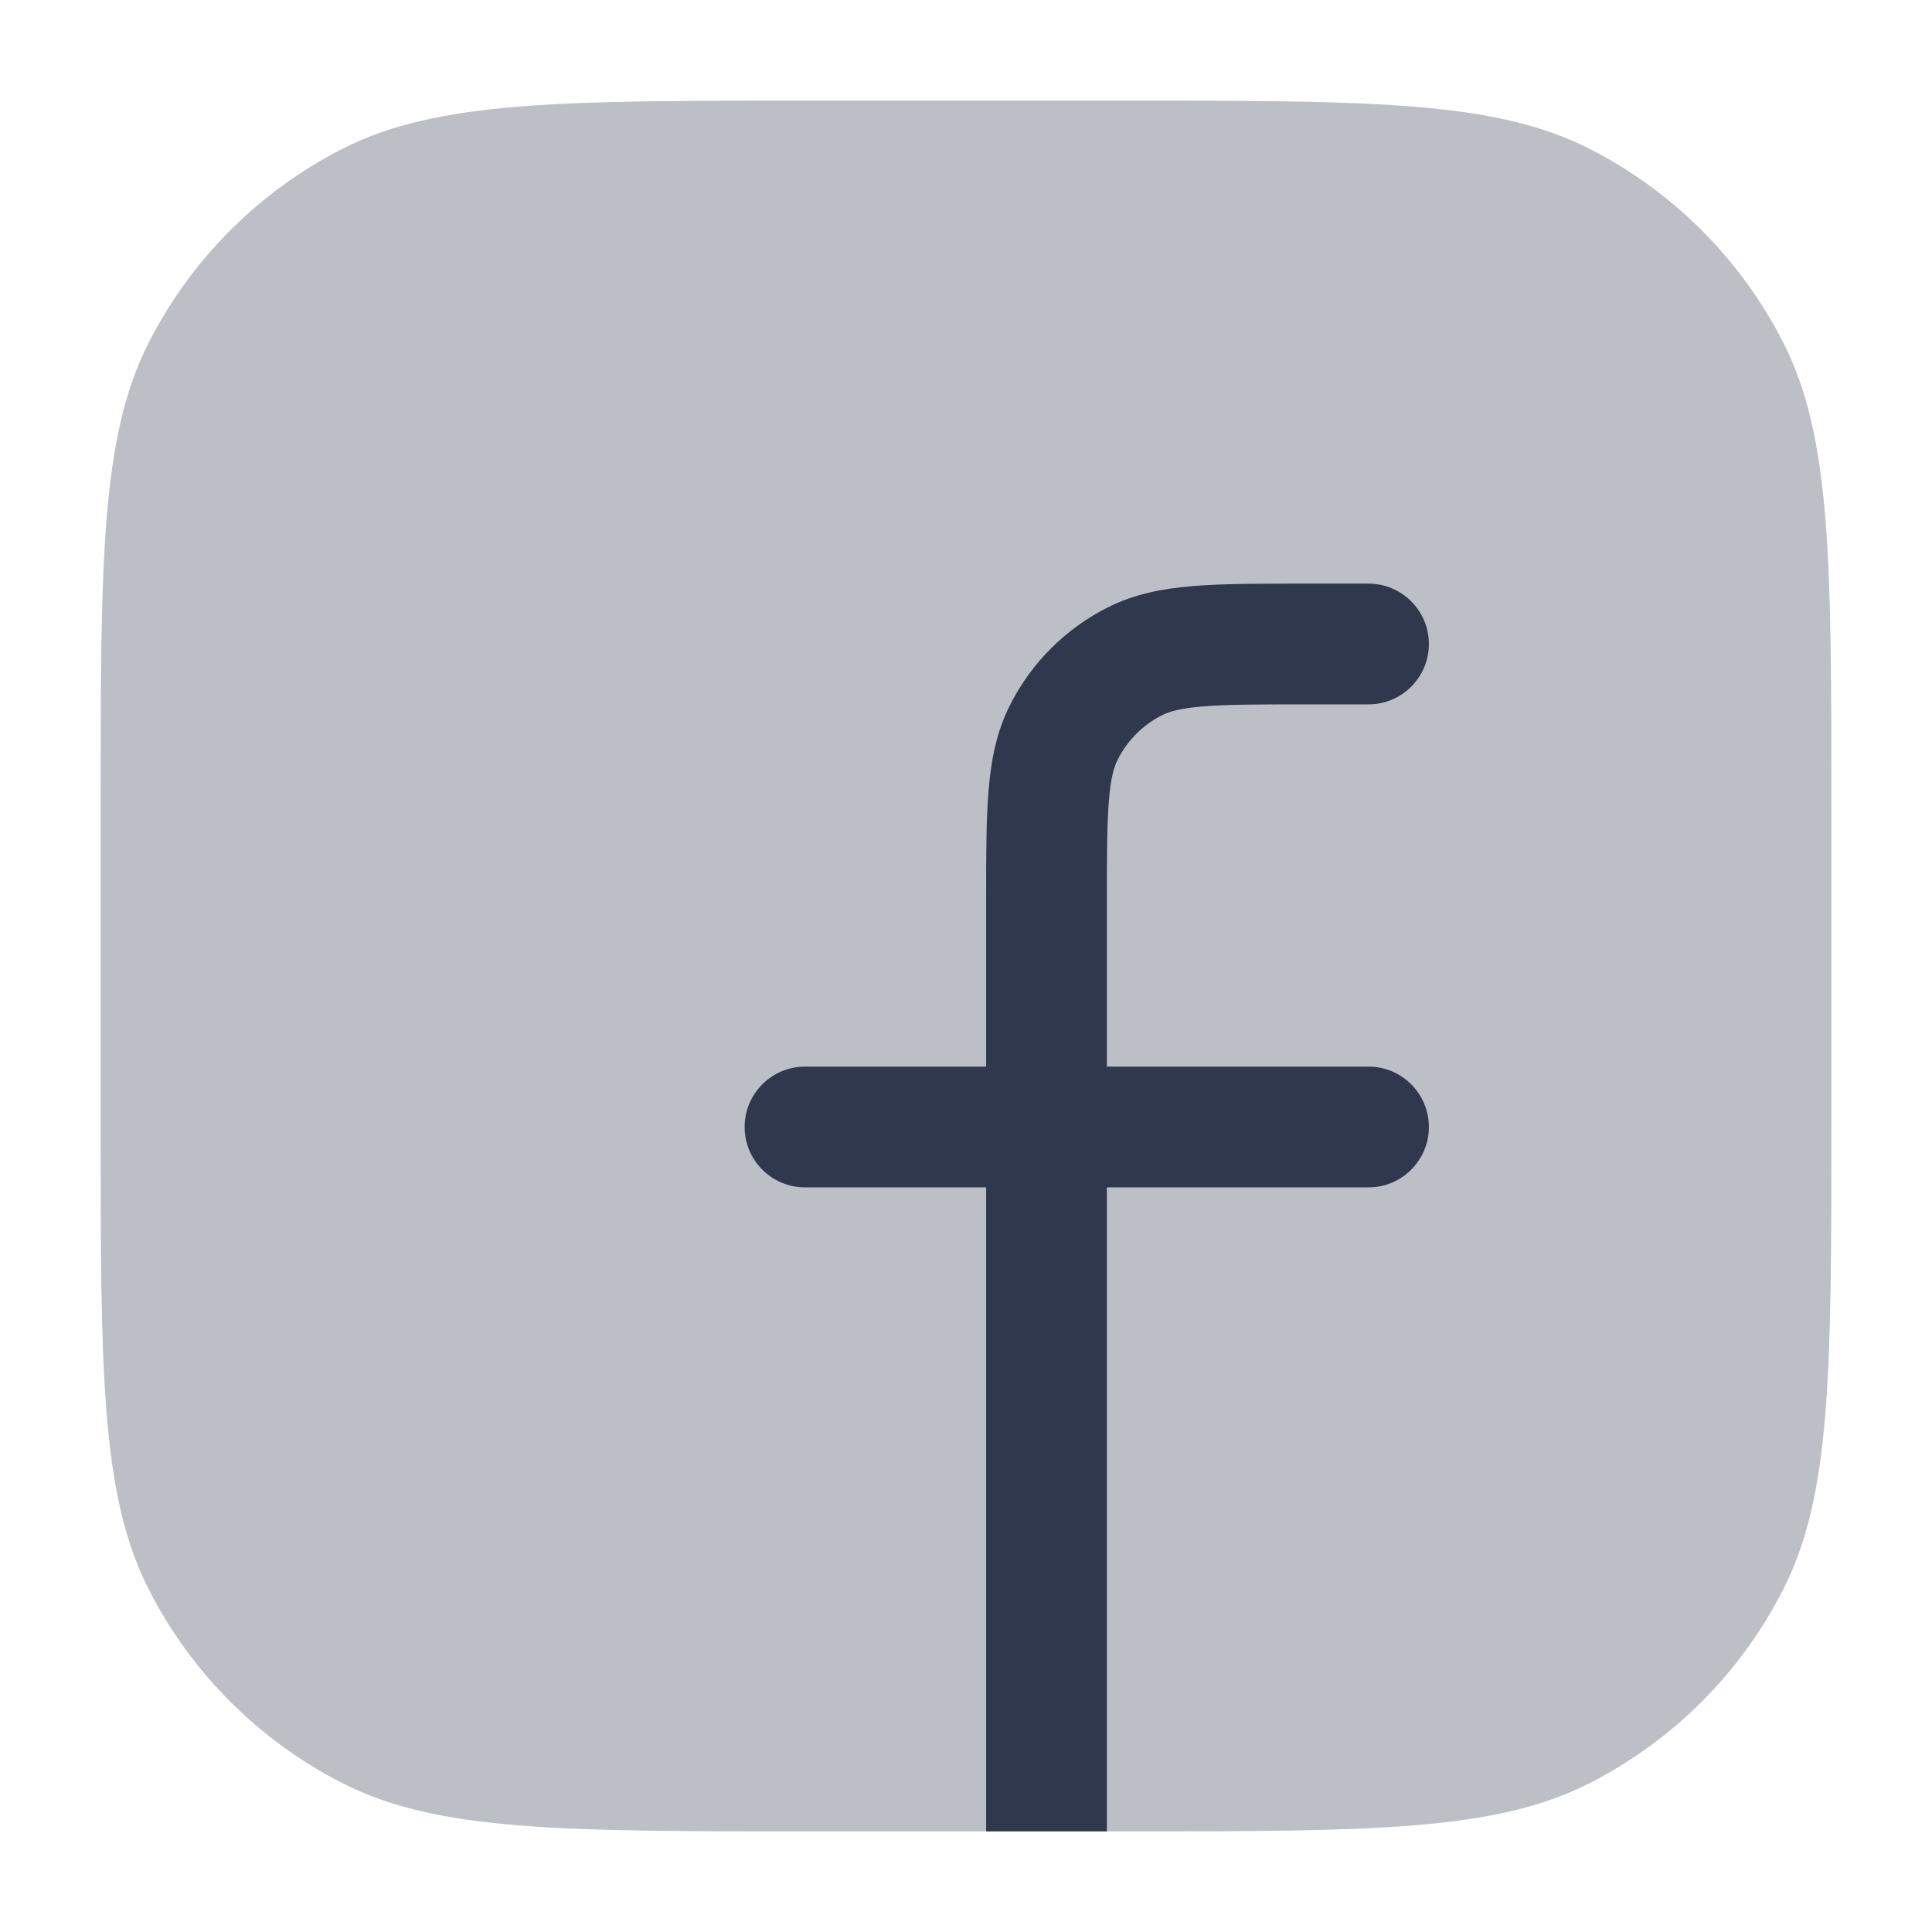 <svg width="24" height="24" viewBox="0 0 24 24" fill="none" xmlns="http://www.w3.org/2000/svg">
<path opacity="0.32" d="M10.05 1.25C6.97 1.25 5.43 1.25 4.253 1.849C3.218 2.377 2.377 3.218 1.849 4.253C1.25 5.43 1.25 6.97 1.25 10.05V13.95C1.25 17.03 1.25 18.57 1.849 19.747C2.377 20.782 3.218 21.623 4.253 22.151C5.43 22.75 6.97 22.75 10.05 22.75H13.95C17.03 22.75 18.57 22.75 19.747 22.151C20.782 21.623 21.623 20.782 22.151 19.747C22.75 18.57 22.75 17.03 22.75 13.95V10.05C22.75 6.97 22.75 5.43 22.151 4.253C21.623 3.218 20.782 2.377 19.747 1.849C18.57 1.25 17.03 1.25 13.95 1.25H10.05Z" fill="#2F384C"/>
<path fill-rule="evenodd" clip-rule="evenodd" d="M16.17 7.25L16.2 7.25H17C17.414 7.25 17.75 7.586 17.75 8C17.75 8.414 17.414 8.75 17 8.75H16.2C15.628 8.75 15.243 8.751 14.947 8.775C14.66 8.798 14.523 8.84 14.432 8.886C14.197 9.006 14.006 9.197 13.886 9.433C13.84 9.523 13.798 9.66 13.775 9.947C13.751 10.243 13.75 10.628 13.75 11.2V13.25H17C17.414 13.25 17.75 13.586 17.75 14C17.75 14.414 17.414 14.75 17 14.75H13.75V22V22.75H12.25V22V14.75H10C9.586 14.75 9.25 14.414 9.25 14C9.25 13.586 9.586 13.25 10 13.25H12.25V11.2L12.25 11.17C12.25 10.635 12.25 10.19 12.28 9.825C12.311 9.445 12.378 9.089 12.55 8.752C12.813 8.234 13.234 7.813 13.752 7.55C14.089 7.378 14.445 7.311 14.825 7.28C15.19 7.25 15.635 7.25 16.17 7.25Z" fill="#2F384C"/>
</svg>
